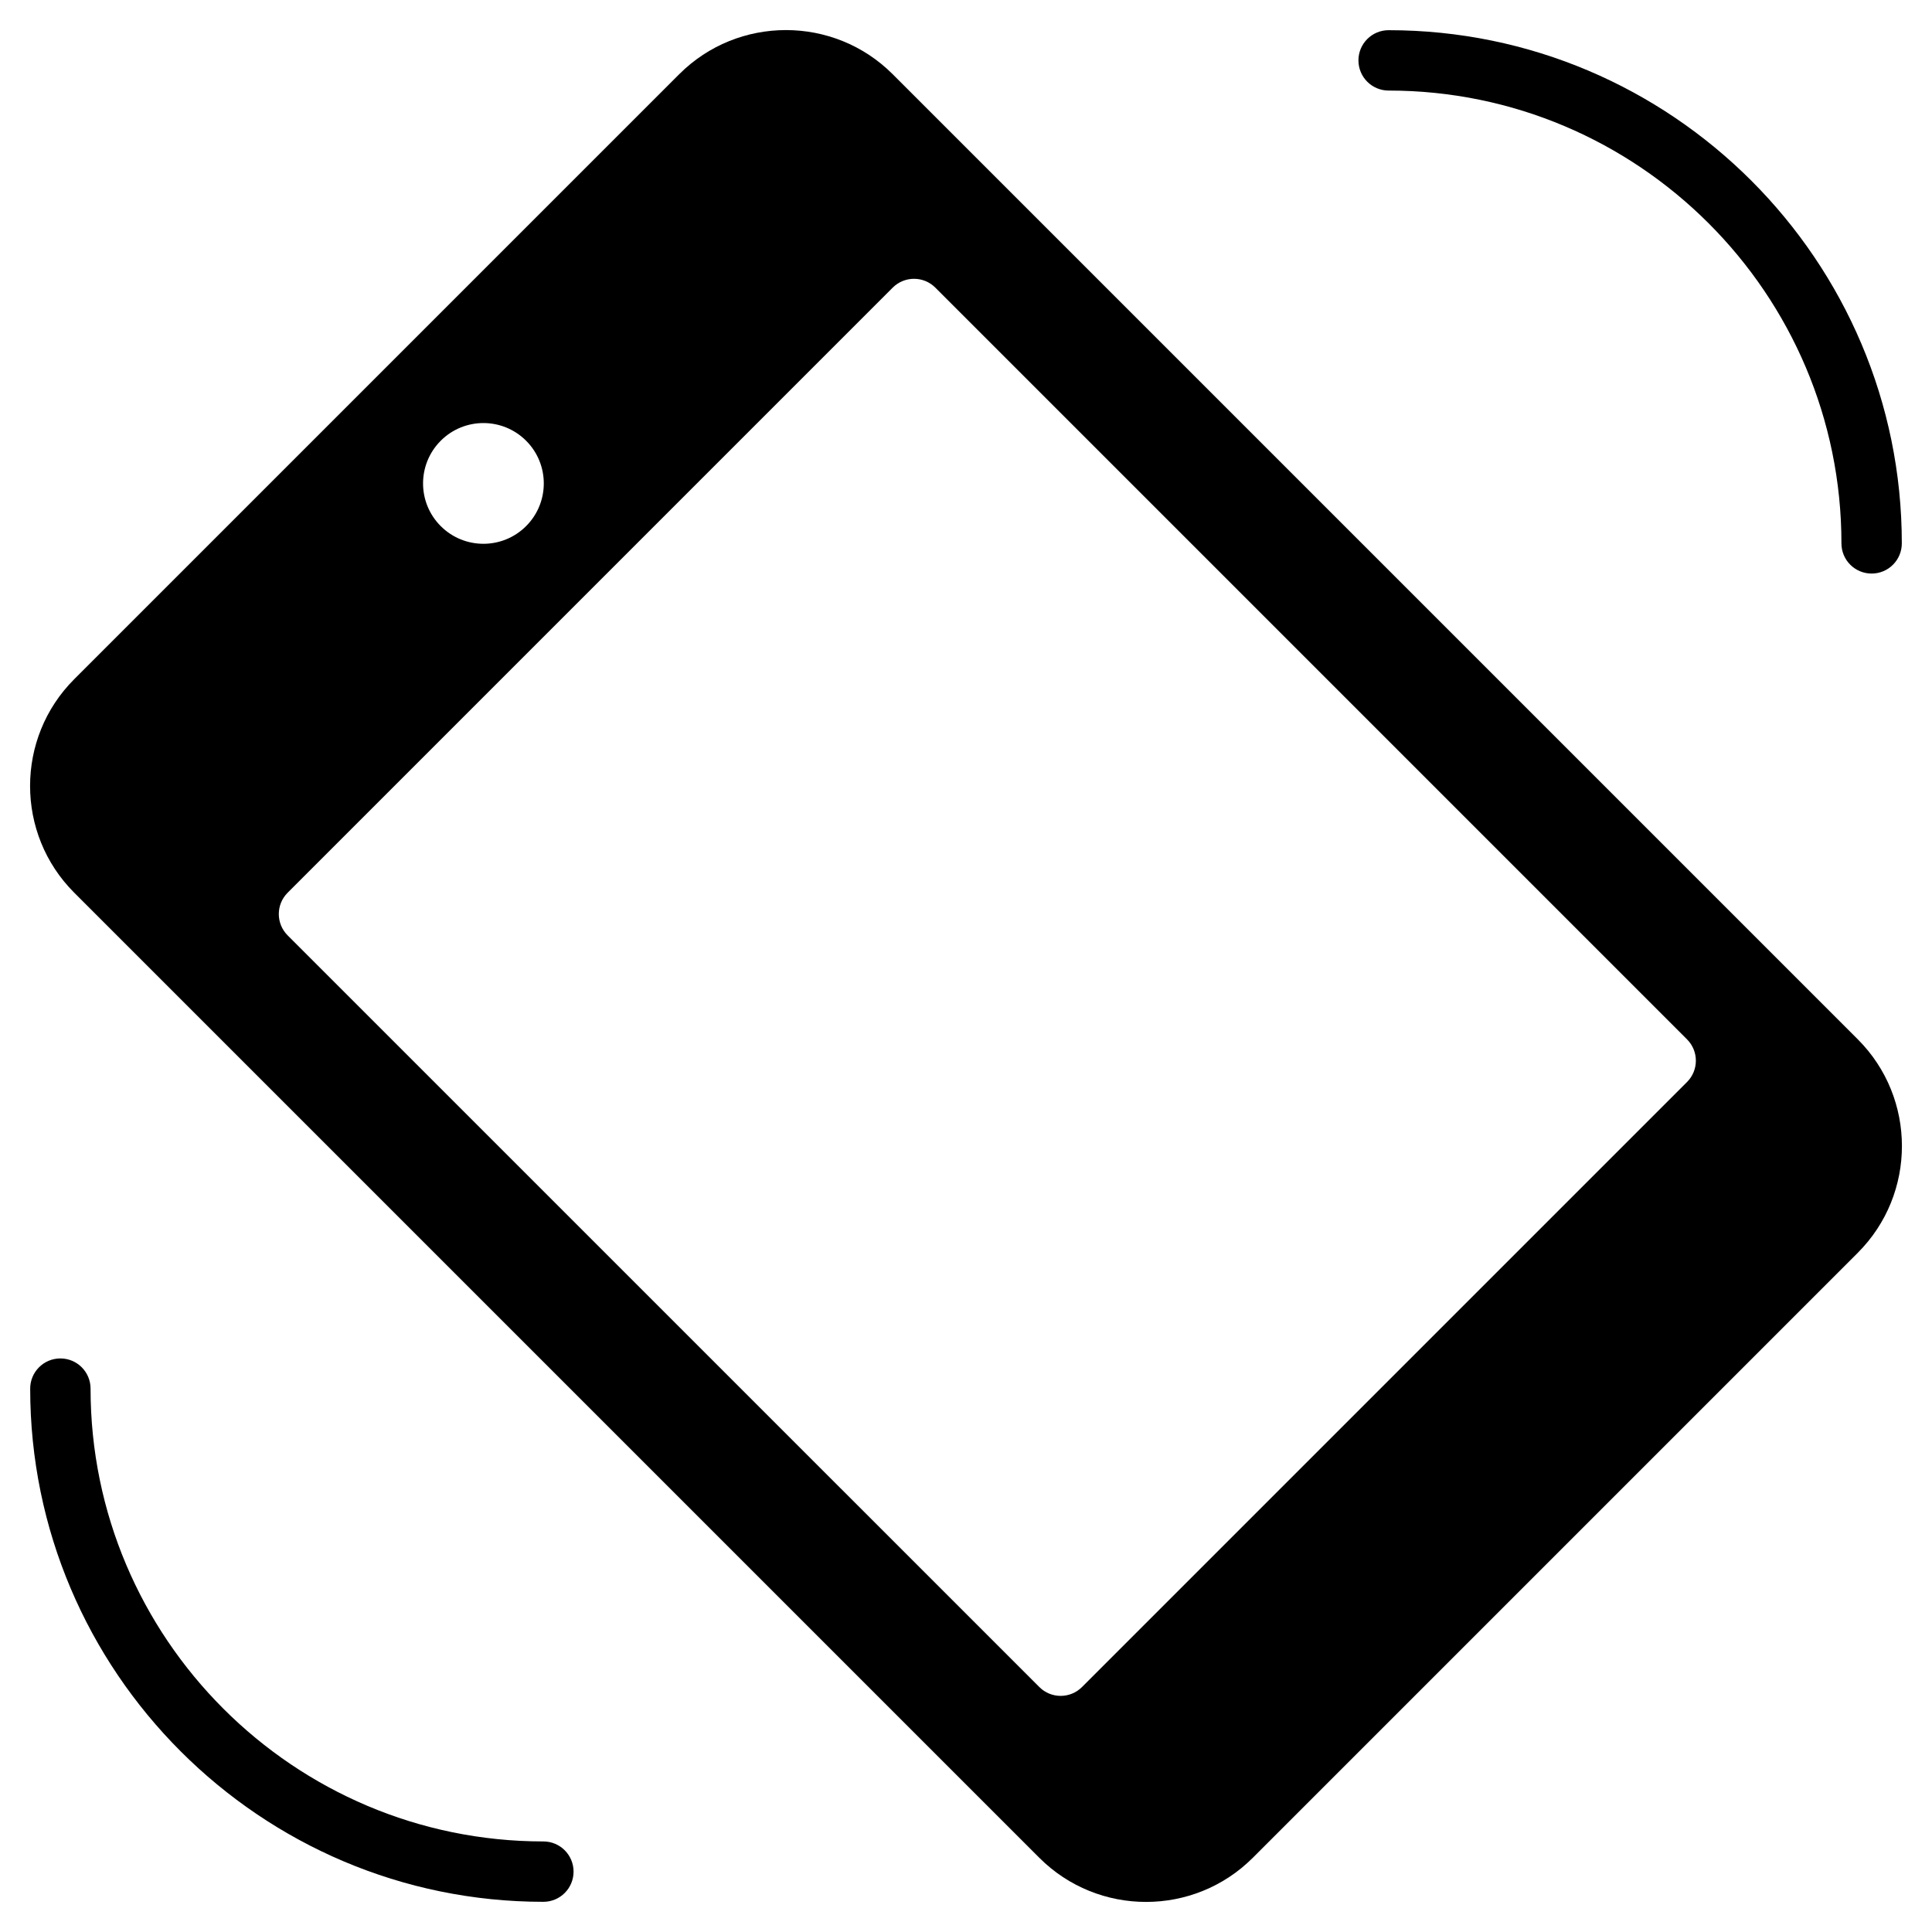 <?xml version="1.0" encoding="utf-8"?>
<!-- Generator: Adobe Illustrator 20.1.0, SVG Export Plug-In . SVG Version: 6.00 Build 0)  -->
<!DOCTYPE svg PUBLIC "-//W3C//DTD SVG 1.1//EN" "http://www.w3.org/Graphics/SVG/1.1/DTD/svg11.dtd">
<svg version="1.1" id="Layer_1" xmlns="http://www.w3.org/2000/svg" xmlns:xlink="http://www.w3.org/1999/xlink" x="0px" y="0px"
	 width="64px" height="64px" viewBox="0 0 64 64" enable-background="new 0 0 64 64" xml:space="preserve">
<path d="M18,61C9.729,61,3,54.271,3,46c0-0.552-0.447-1-1-1s-1,0.448-1,1c0,9.374,7.626,17,17,17c0.553,0,1-0.448,1-1
	S18.553,61,18,61z"/>
<path d="M46,3c8.271,0,15,6.729,15,15c0,0.552,0.447,1,1,1s1-0.448,1-1c0-9.374-7.626-17-17-17c-0.553,0-1,0.448-1,1S45.447,3,46,3z
	"/>
<path d="M29.571,2.458c-1.949-1.949-5.122-1.949-7.071,0L2.458,22.5c-1.949,1.949-1.949,5.122,0,7.071l31.971,31.971
	c1.949,1.949,5.122,1.949,7.071,0L61.542,41.5c1.949-1.949,1.949-5.122,0-7.071L29.571,2.458z M14.6,14.6
	c0.781-0.781,2.047-0.781,2.828,0c0.781,0.781,0.781,2.047,0,2.828c-0.781,0.781-2.047,0.781-2.828,0
	C13.819,16.648,13.819,15.382,14.6,14.6z M55.885,35.843L35.843,55.885c-0.391,0.391-1.024,0.391-1.414,0l-24.9-24.899
	c-0.391-0.391-0.391-1.023,0-1.414L29.571,9.529c0.391-0.391,1.024-0.391,1.414,0l24.899,24.9
	C56.275,34.819,56.276,35.452,55.885,35.843z"/>
</svg>
